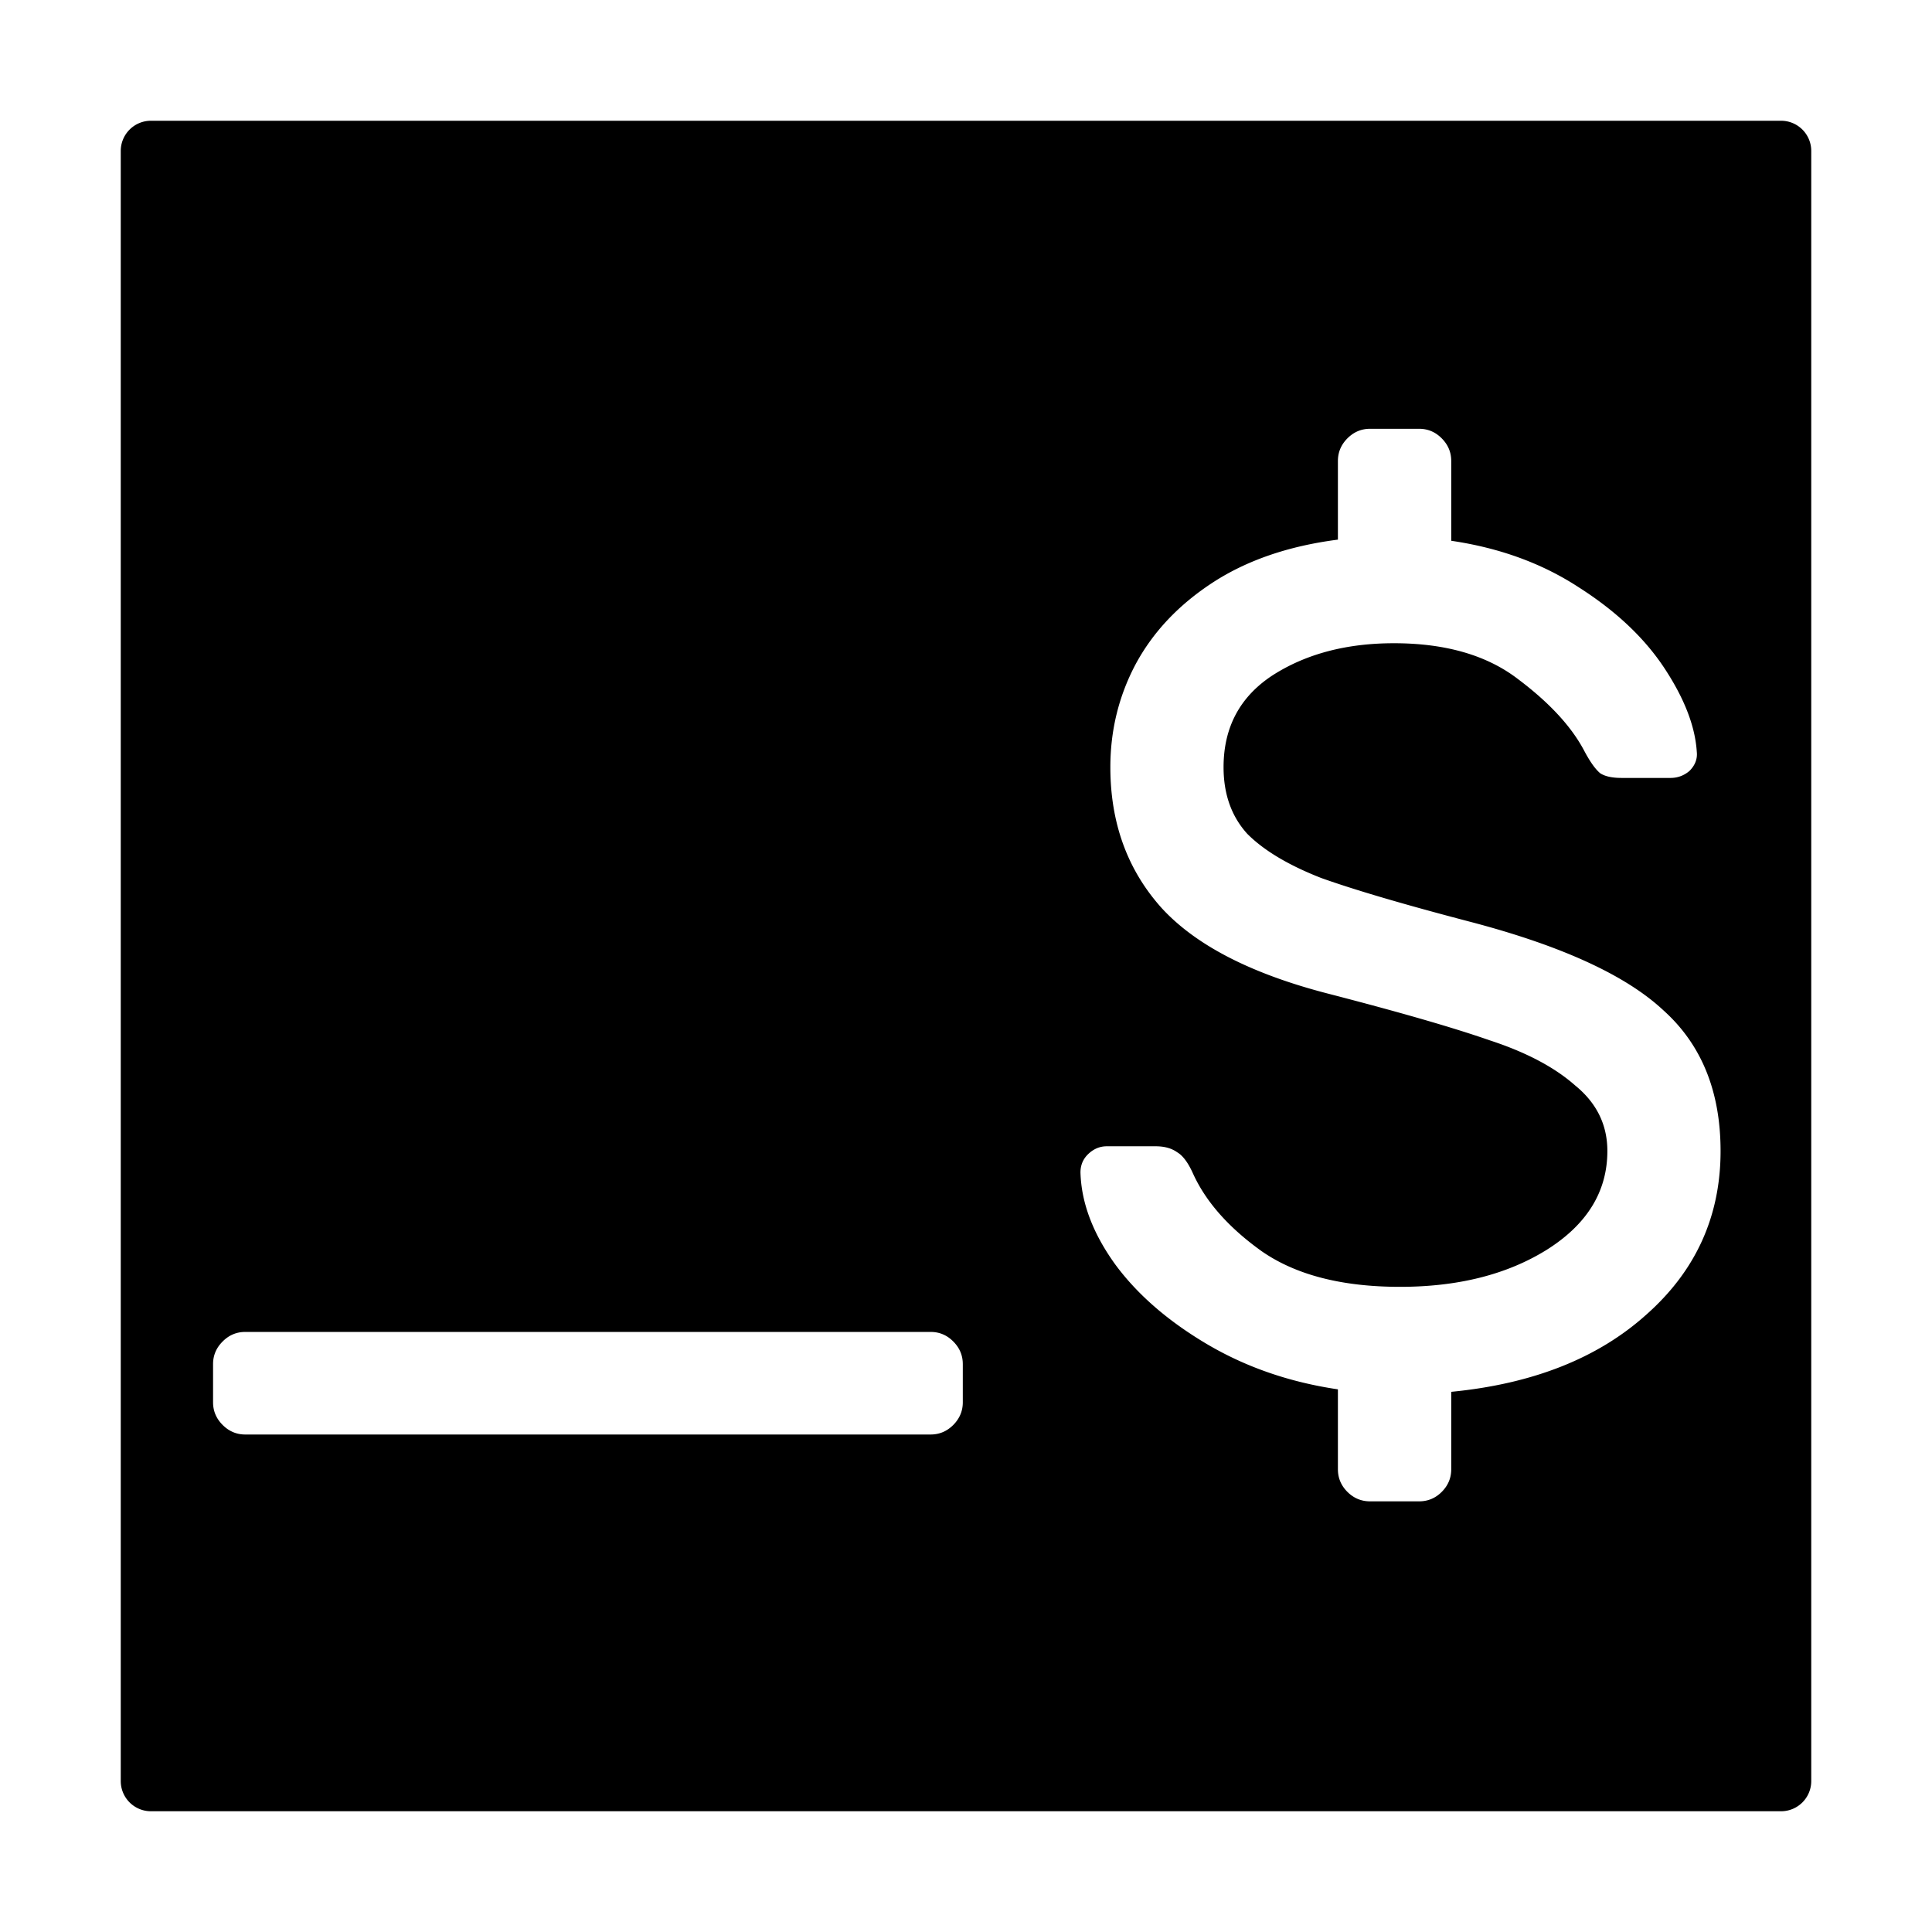 <?xml version="1.0" encoding="UTF-8" standalone="no"?>
<svg
   xmlns:dc="http://purl.org/dc/elements/1.1/"
   xmlns:cc="http://creativecommons.org/ns#"
   xmlns:rdf="http://www.w3.org/1999/02/22-rdf-syntax-ns#"
   xmlns:svg="http://www.w3.org/2000/svg"
   xmlns="http://www.w3.org/2000/svg"
   xmlns:sodipodi="http://sodipodi.sourceforge.net/DTD/sodipodi-0.dtd"
   xmlns:inkscape="http://www.inkscape.org/namespaces/inkscape"
   height="32"
   width="32"
   id="svg2"
   version="1.1"
   inkscape:version="0.92.2 2405546, 2018-03-11"
   sodipodi:docname="utilities-terminal-rtl.svg">
  <defs
     id="defs7" />
  <sodipodi:namedview
     id="namedview1"
     showgrid="true"
     inkscape:zoom="20.85965"
     inkscape:cx="17.457529"
     inkscape:cy="16.029535"
     inkscape:window-width="1920"
     inkscape:window-height="1046"
     inkscape:window-x="0"
     inkscape:window-y="0"
     inkscape:window-maximized="1"
     inkscape:current-layer="svg2">
    <inkscape:grid
       type="xygrid"
       id="grid1px"
       empspacing="4" />
    <inkscape:grid
       type="xygrid"
       id="grid1pxdot"
       empspacing="1"
       dotted="true"
       originy="0.5"
       originx="0.5" />
  </sodipodi:namedview>
  <path
     style="opacity:1;fill:#000000;fill-opacity:1;fill-rule:nonzero;stroke:none;stroke-width:1;stroke-linecap:round;stroke-linejoin:round;stroke-miterlimit:4;stroke-dasharray:none;stroke-dashoffset:0;stroke-opacity:1;paint-order:fill markers stroke"
     d="M 2.5 2 A 0.5 0.5 0 0 0 2 2.5 L 2 29.5 A 0.5 0.5 0 0 0 2.5 30 L 29.5 30 A 0.5 0.5 0 0 0 30 29.5 L 30 2.5 A 0.5 0.5 0 0 0 29.5 2 L 2.5 2 z M 22.693 7.102 L 23.504 7.102 C 23.649 7.102 23.774 7.154 23.879 7.26 C 23.984 7.365 24.037 7.49 24.037 7.635 L 24.037 8.957 C 24.84 9.075 25.543 9.332 26.148 9.727 C 26.767 10.121 27.241 10.57 27.57 11.07 C 27.899 11.57 28.077 12.03 28.104 12.451 C 28.117 12.57 28.076 12.675 27.984 12.768 C 27.892 12.847 27.786 12.885 27.668 12.885 L 26.859 12.885 C 26.701 12.885 26.583 12.859 26.504 12.807 C 26.425 12.741 26.34 12.622 26.248 12.451 C 26.037 12.043 25.669 11.643 25.143 11.248 C 24.629 10.853 23.943 10.654 23.088 10.654 C 22.298 10.654 21.627 10.832 21.074 11.188 C 20.535 11.543 20.266 12.049 20.266 12.707 C 20.266 13.154 20.397 13.523 20.66 13.812 C 20.937 14.089 21.345 14.332 21.885 14.543 C 22.437 14.74 23.266 14.984 24.371 15.273 C 25.871 15.668 26.932 16.155 27.551 16.734 C 28.182 17.3 28.498 18.077 28.498 19.064 C 28.498 20.144 28.089 21.046 27.273 21.77 C 26.471 22.493 25.393 22.921 24.037 23.053 L 24.037 24.336 C 24.037 24.481 23.984 24.606 23.879 24.711 C 23.774 24.816 23.649 24.867 23.504 24.867 L 22.693 24.867 C 22.549 24.867 22.424 24.816 22.318 24.711 C 22.213 24.606 22.16 24.481 22.16 24.336 L 22.16 23.012 C 21.357 22.893 20.635 22.643 19.99 22.262 C 19.345 21.88 18.837 21.44 18.469 20.939 C 18.1 20.426 17.91 19.92 17.896 19.42 C 17.896 19.301 17.937 19.202 18.016 19.123 C 18.108 19.031 18.214 18.986 18.332 18.986 L 19.141 18.986 C 19.285 18.986 19.404 19.018 19.496 19.084 C 19.588 19.137 19.673 19.249 19.752 19.42 C 19.963 19.894 20.344 20.328 20.896 20.723 C 21.462 21.117 22.227 21.314 23.188 21.314 C 24.148 21.314 24.957 21.111 25.615 20.703 C 26.286 20.282 26.623 19.736 26.623 19.064 C 26.623 18.63 26.445 18.268 26.09 17.979 C 25.748 17.676 25.273 17.426 24.668 17.229 C 24.063 17.018 23.173 16.762 22.002 16.459 C 20.725 16.13 19.804 15.656 19.238 15.037 C 18.672 14.405 18.391 13.628 18.391 12.707 C 18.391 12.102 18.528 11.536 18.805 11.01 C 19.094 10.47 19.522 10.017 20.088 9.648 C 20.654 9.28 21.344 9.043 22.16 8.938 L 22.16 7.635 C 22.16 7.49 22.213 7.365 22.318 7.26 C 22.424 7.154 22.549 7.102 22.693 7.102 z M 4.062 22.061 L 15.414 22.061 C 15.559 22.061 15.684 22.113 15.789 22.219 C 15.894 22.324 15.947 22.449 15.947 22.594 L 15.947 23.227 C 15.947 23.371 15.894 23.496 15.789 23.602 C 15.684 23.707 15.559 23.76 15.414 23.76 L 4.062 23.76 C 3.918 23.76 3.793 23.707 3.688 23.602 C 3.582 23.496 3.529 23.371 3.529 23.227 L 3.529 22.594 C 3.529 22.449 3.582 22.324 3.688 22.219 C 3.793 22.113 3.918 22.061 4.062 22.061 z "
     id="rect4491" />
</svg>
